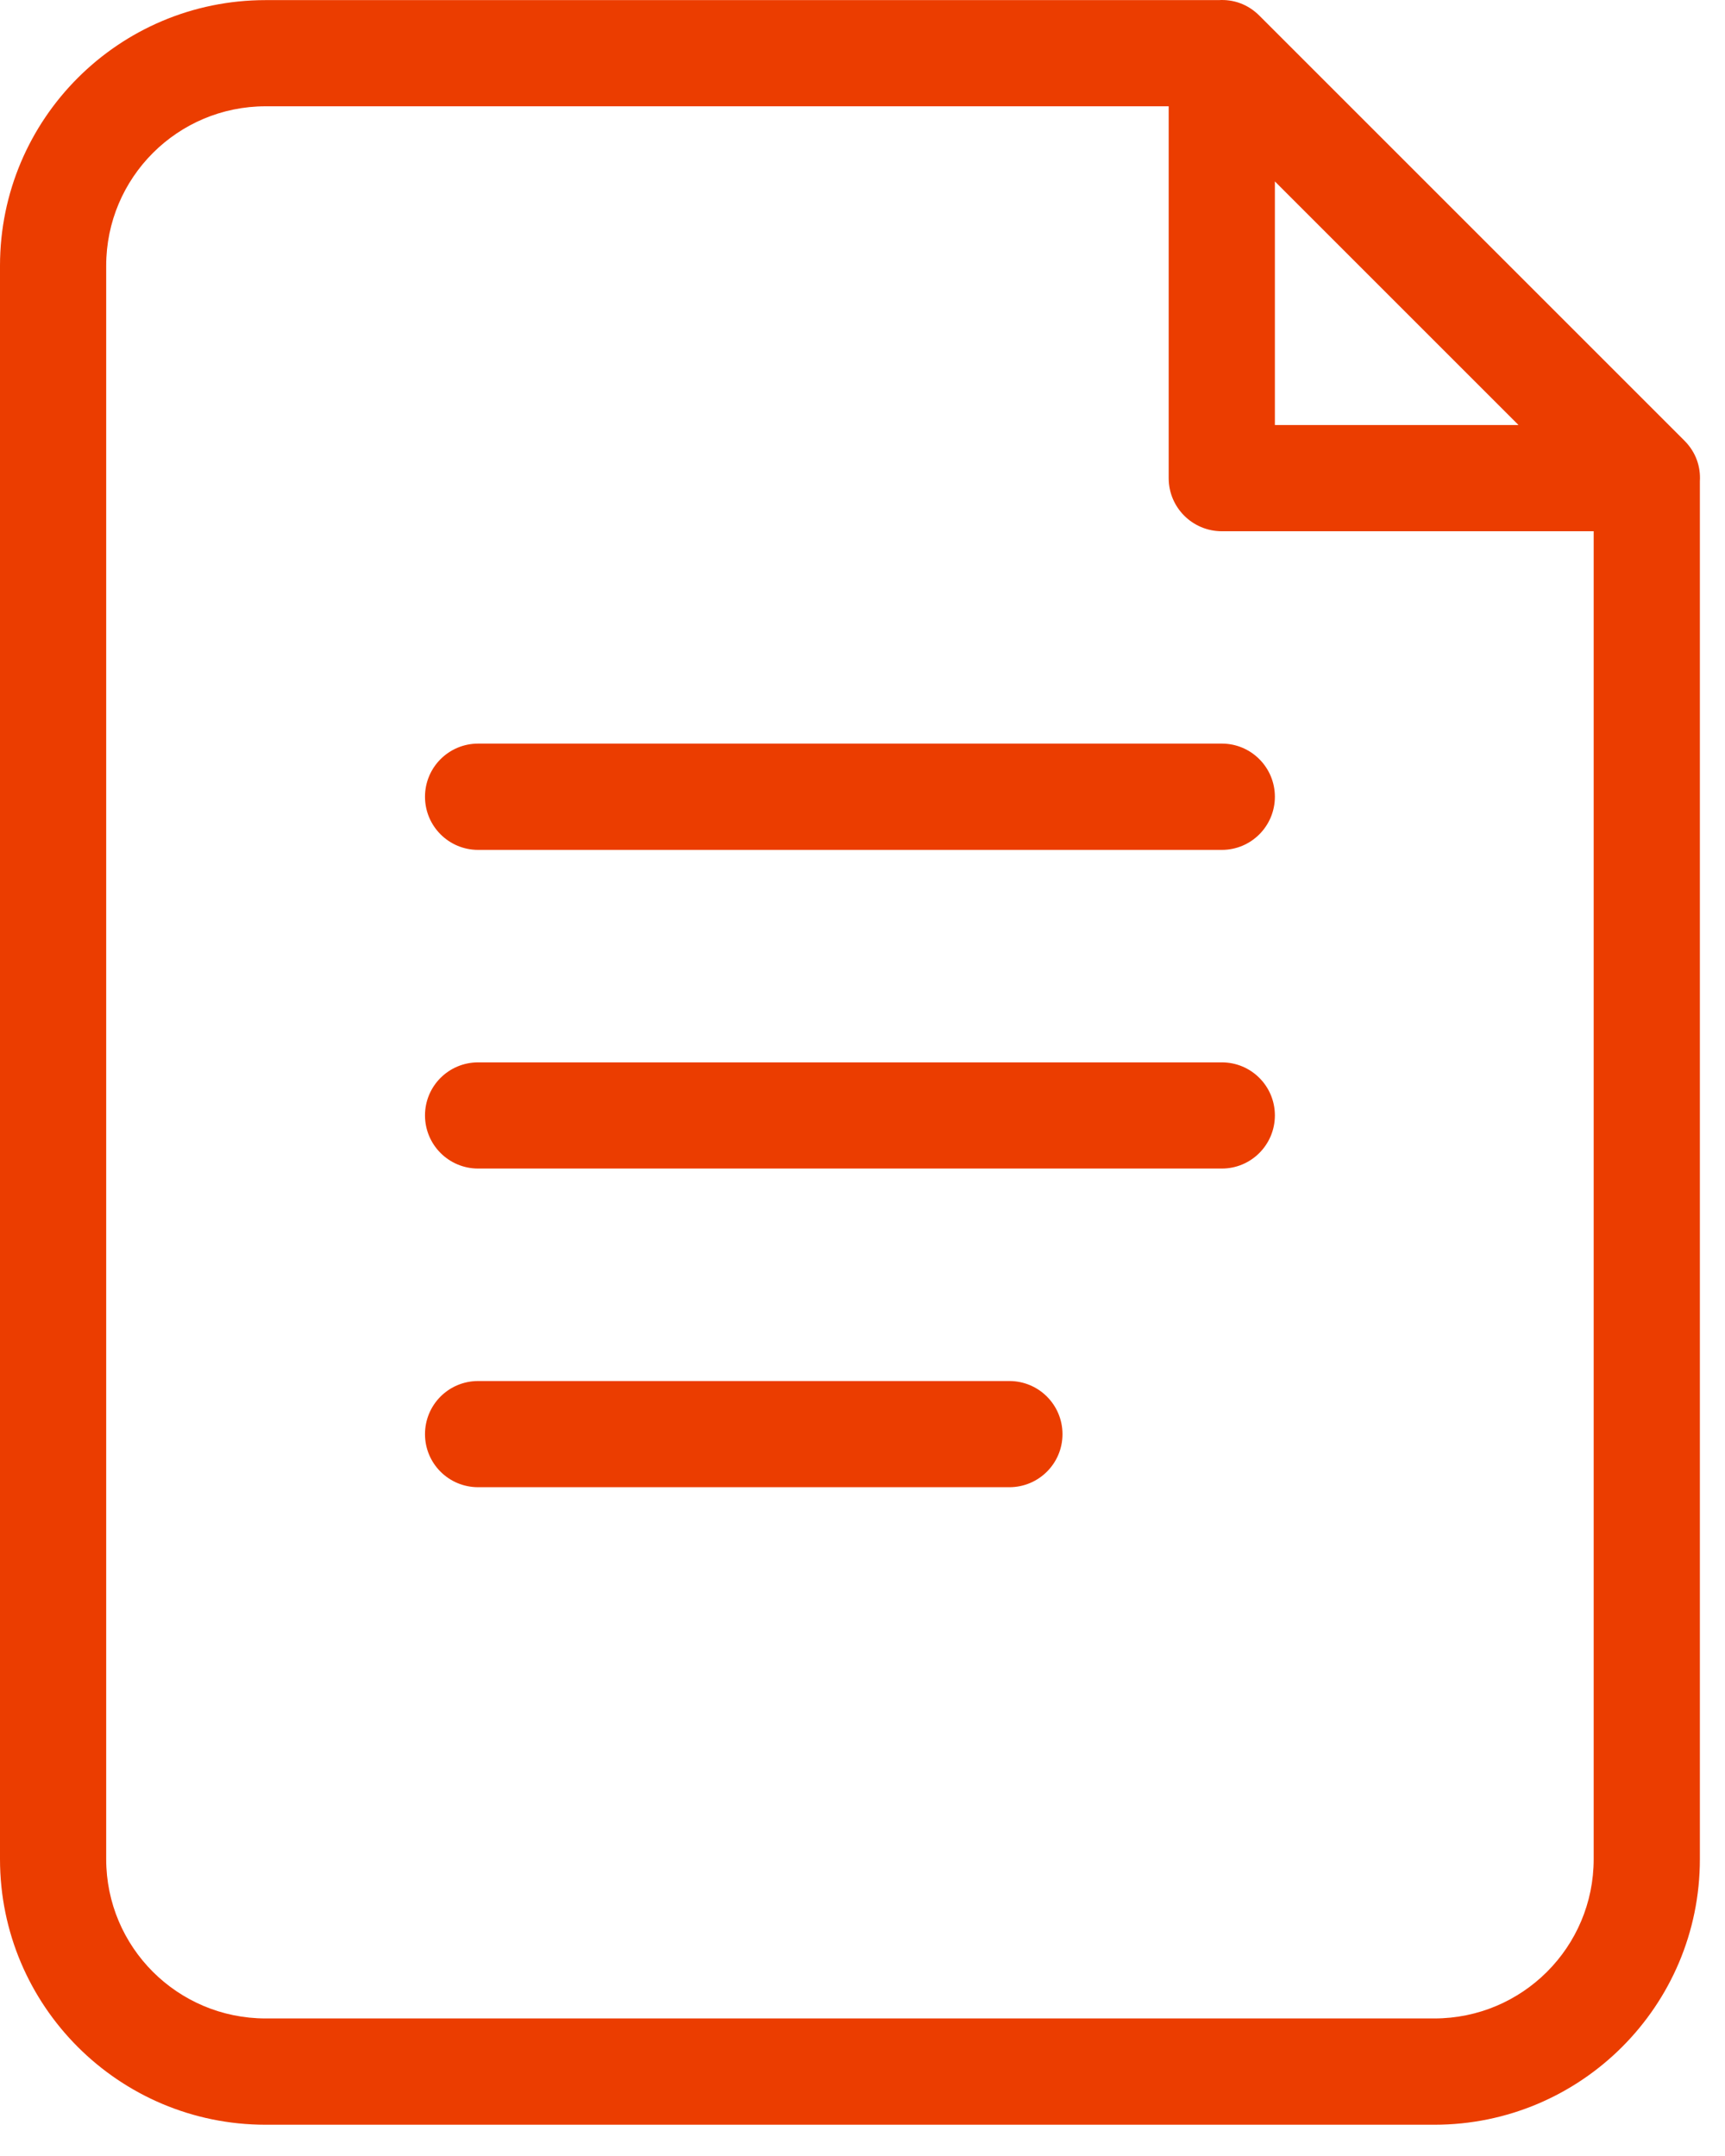 <svg width="16" height="20" viewBox="0 0 16 20" fill="none" xmlns="http://www.w3.org/2000/svg">
<path d="M15.767 4.463V17.246C15.767 18.607 14.664 19.71 13.304 19.71H2.464C1.103 19.71 0 18.607 0 17.246V2.465C0 1.104 1.103 0.001 2.464 0.001H11.305C11.436 -0.007 11.572 0.036 11.681 0.145L15.623 4.087C15.732 4.196 15.775 4.332 15.767 4.463ZM10.84 0.986H2.464C1.647 0.986 0.985 1.648 0.985 2.465V17.246C0.985 18.063 1.647 18.724 2.464 18.724H13.304C14.12 18.724 14.782 18.063 14.782 17.246V4.928H11.333C11.061 4.928 10.84 4.708 10.84 4.436V0.986ZM11.825 1.683V3.943H14.085L11.825 1.683ZM4.435 7.884C4.162 7.884 3.942 7.663 3.942 7.391C3.942 7.119 4.162 6.898 4.435 6.898H11.333C11.605 6.898 11.825 7.119 11.825 7.391C11.825 7.663 11.605 7.884 11.333 7.884H4.435ZM4.435 10.84C4.162 10.84 3.942 10.619 3.942 10.347C3.942 10.075 4.162 9.855 4.435 9.855H11.333C11.605 9.855 11.825 10.075 11.825 10.347C11.825 10.619 11.605 10.84 11.333 10.84H4.435ZM4.435 13.796C4.162 13.796 3.942 13.576 3.942 13.304C3.942 13.031 4.162 12.811 4.435 12.811H9.362C9.634 12.811 9.855 13.031 9.855 13.304C9.855 13.576 9.634 13.796 9.362 13.796H4.435Z" fill="#EB3D00"/>
</svg>
